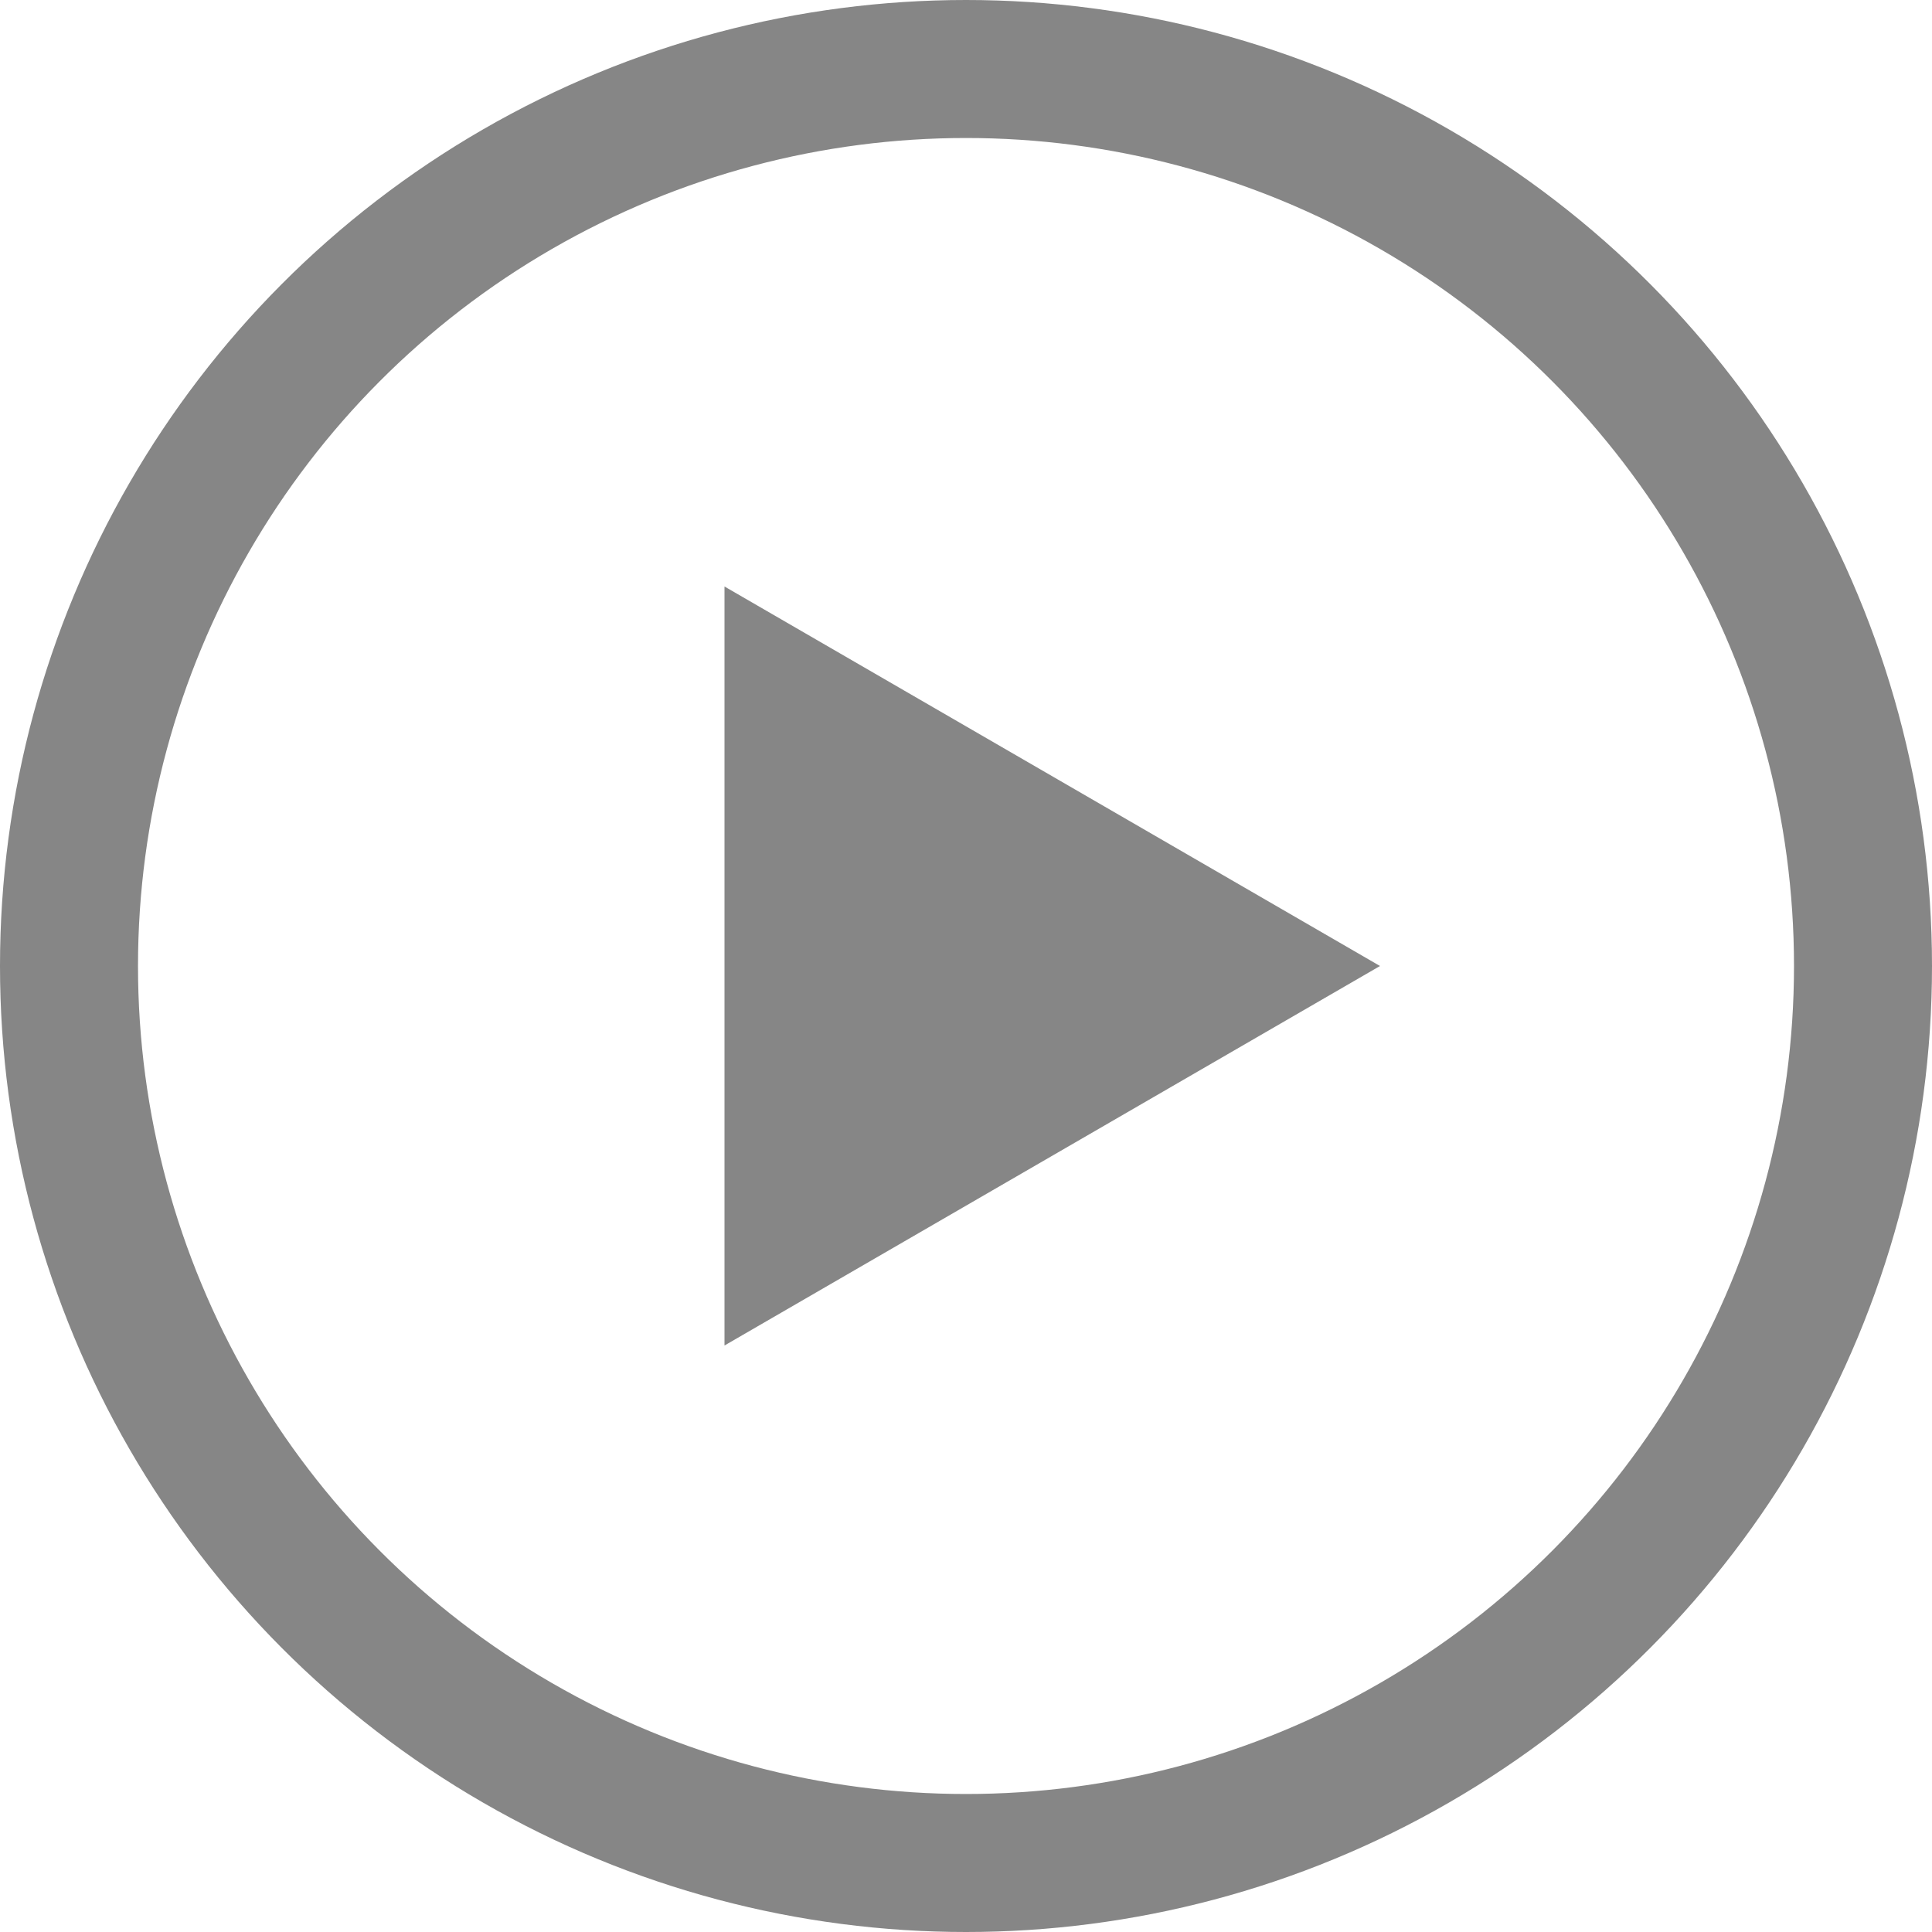 <svg xmlns="http://www.w3.org/2000/svg" width="56" height="56" viewBox="0 0 56 56"><defs><style>.a,.d{fill:none;}.a{stroke:#868686;stroke-width:4px;}.b{fill:#868686;}.c{stroke:none;}</style></defs><g transform="translate(-464 -176)"><g class="a" transform="translate(464 176)"><circle class="c" cx="28" cy="28" r="28"/><circle class="d" cx="28" cy="28" r="26"/></g><path class="b" d="M11,0,22,19H0Z" transform="translate(504 193) rotate(90)"/></g></svg>